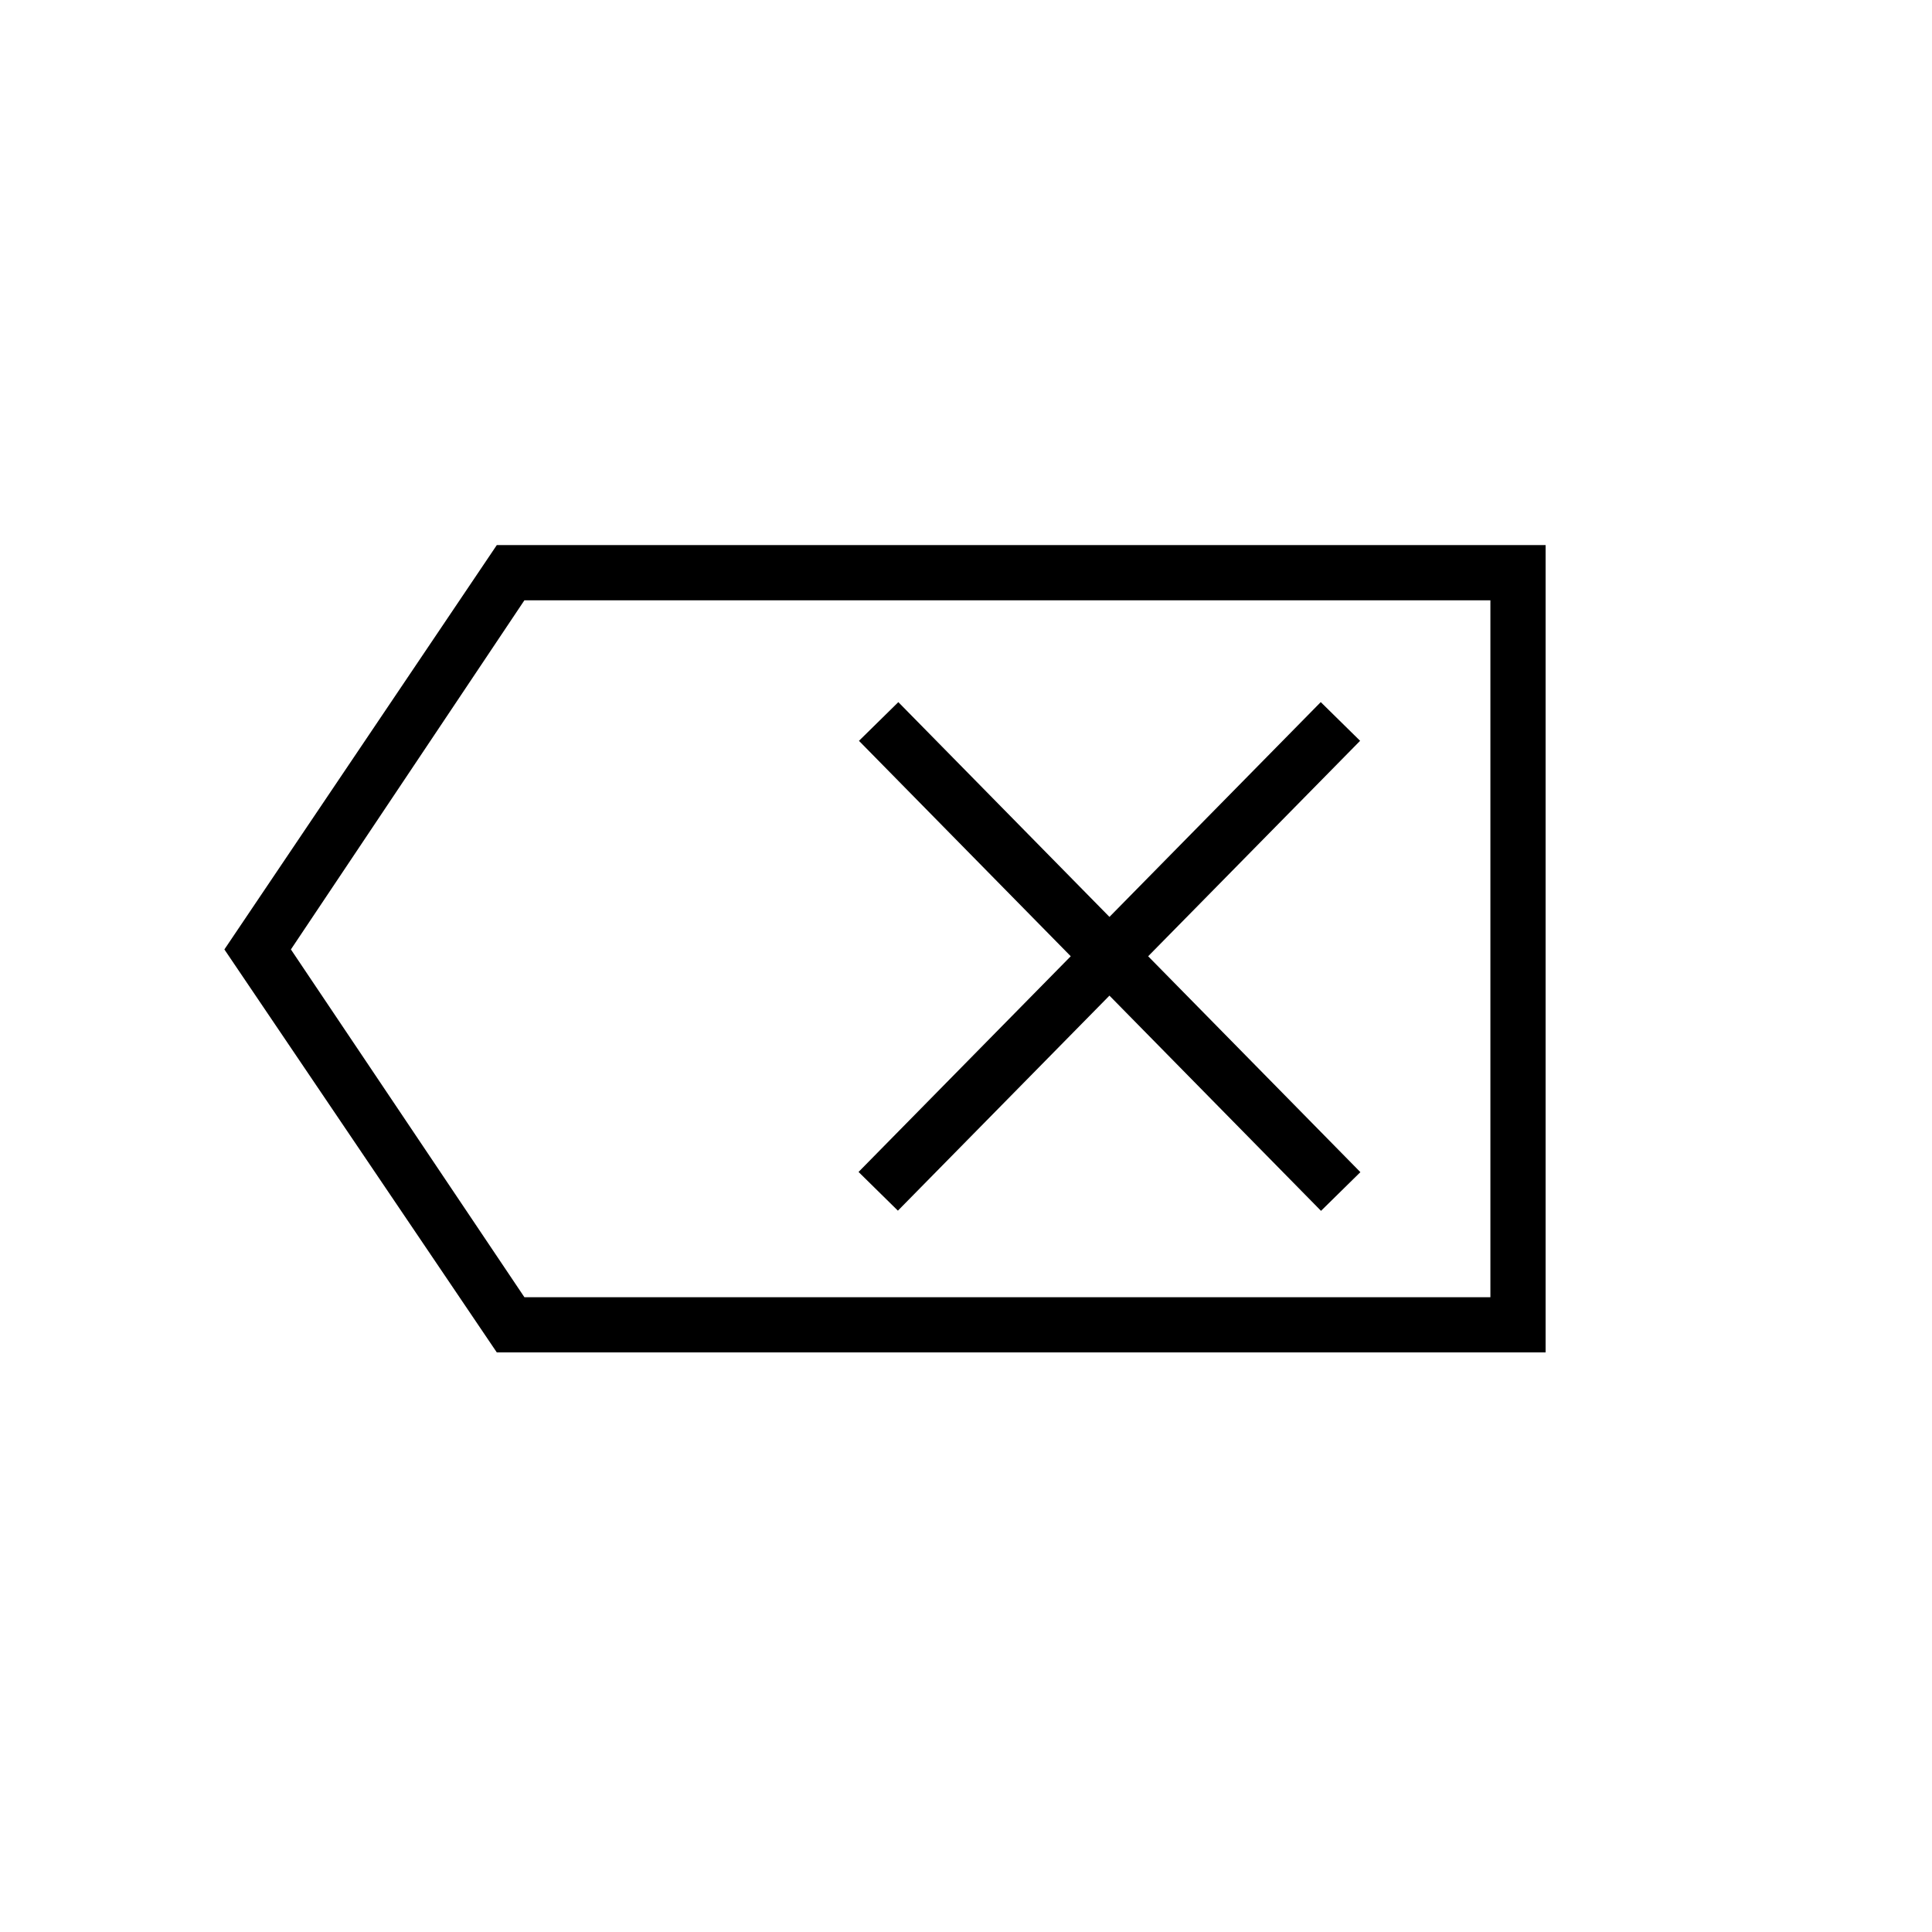 <svg id="Layer_1" data-name="Layer 1" xmlns="http://www.w3.org/2000/svg" viewBox="0 0 70 70"><title>backspace</title><path d="M55.52,48.54H18.23L8.74,34.4l9.49-14.15H55.52Zm-36.75-1H54.52V21.25H18.77L9.94,34.4Z"/><path d="M56,49H18L8.13,34.4,18,19.75H56ZM18.5,48H55v0H18.5l-1.09-1.62ZM19,47H54V21.75H19L10.54,34.4ZM18.5,20.75l-1.42,2.12Z"/><rect x="39.7" y="23.22" width="1" height="22.88" transform="translate(-12.76 38.12) rotate(-44.51)"/><rect x="39.2" y="22.72" width="2" height="23.88" transform="translate(-12.76 38.12) rotate(-44.51)"/><rect x="28.76" y="34.15" width="22.88" height="1" transform="translate(-12.7 39.01) rotate(-45.47)"/><rect x="28.26" y="33.65" width="23.88" height="2" transform="translate(-12.7 39.01) rotate(-45.47)"/></svg>